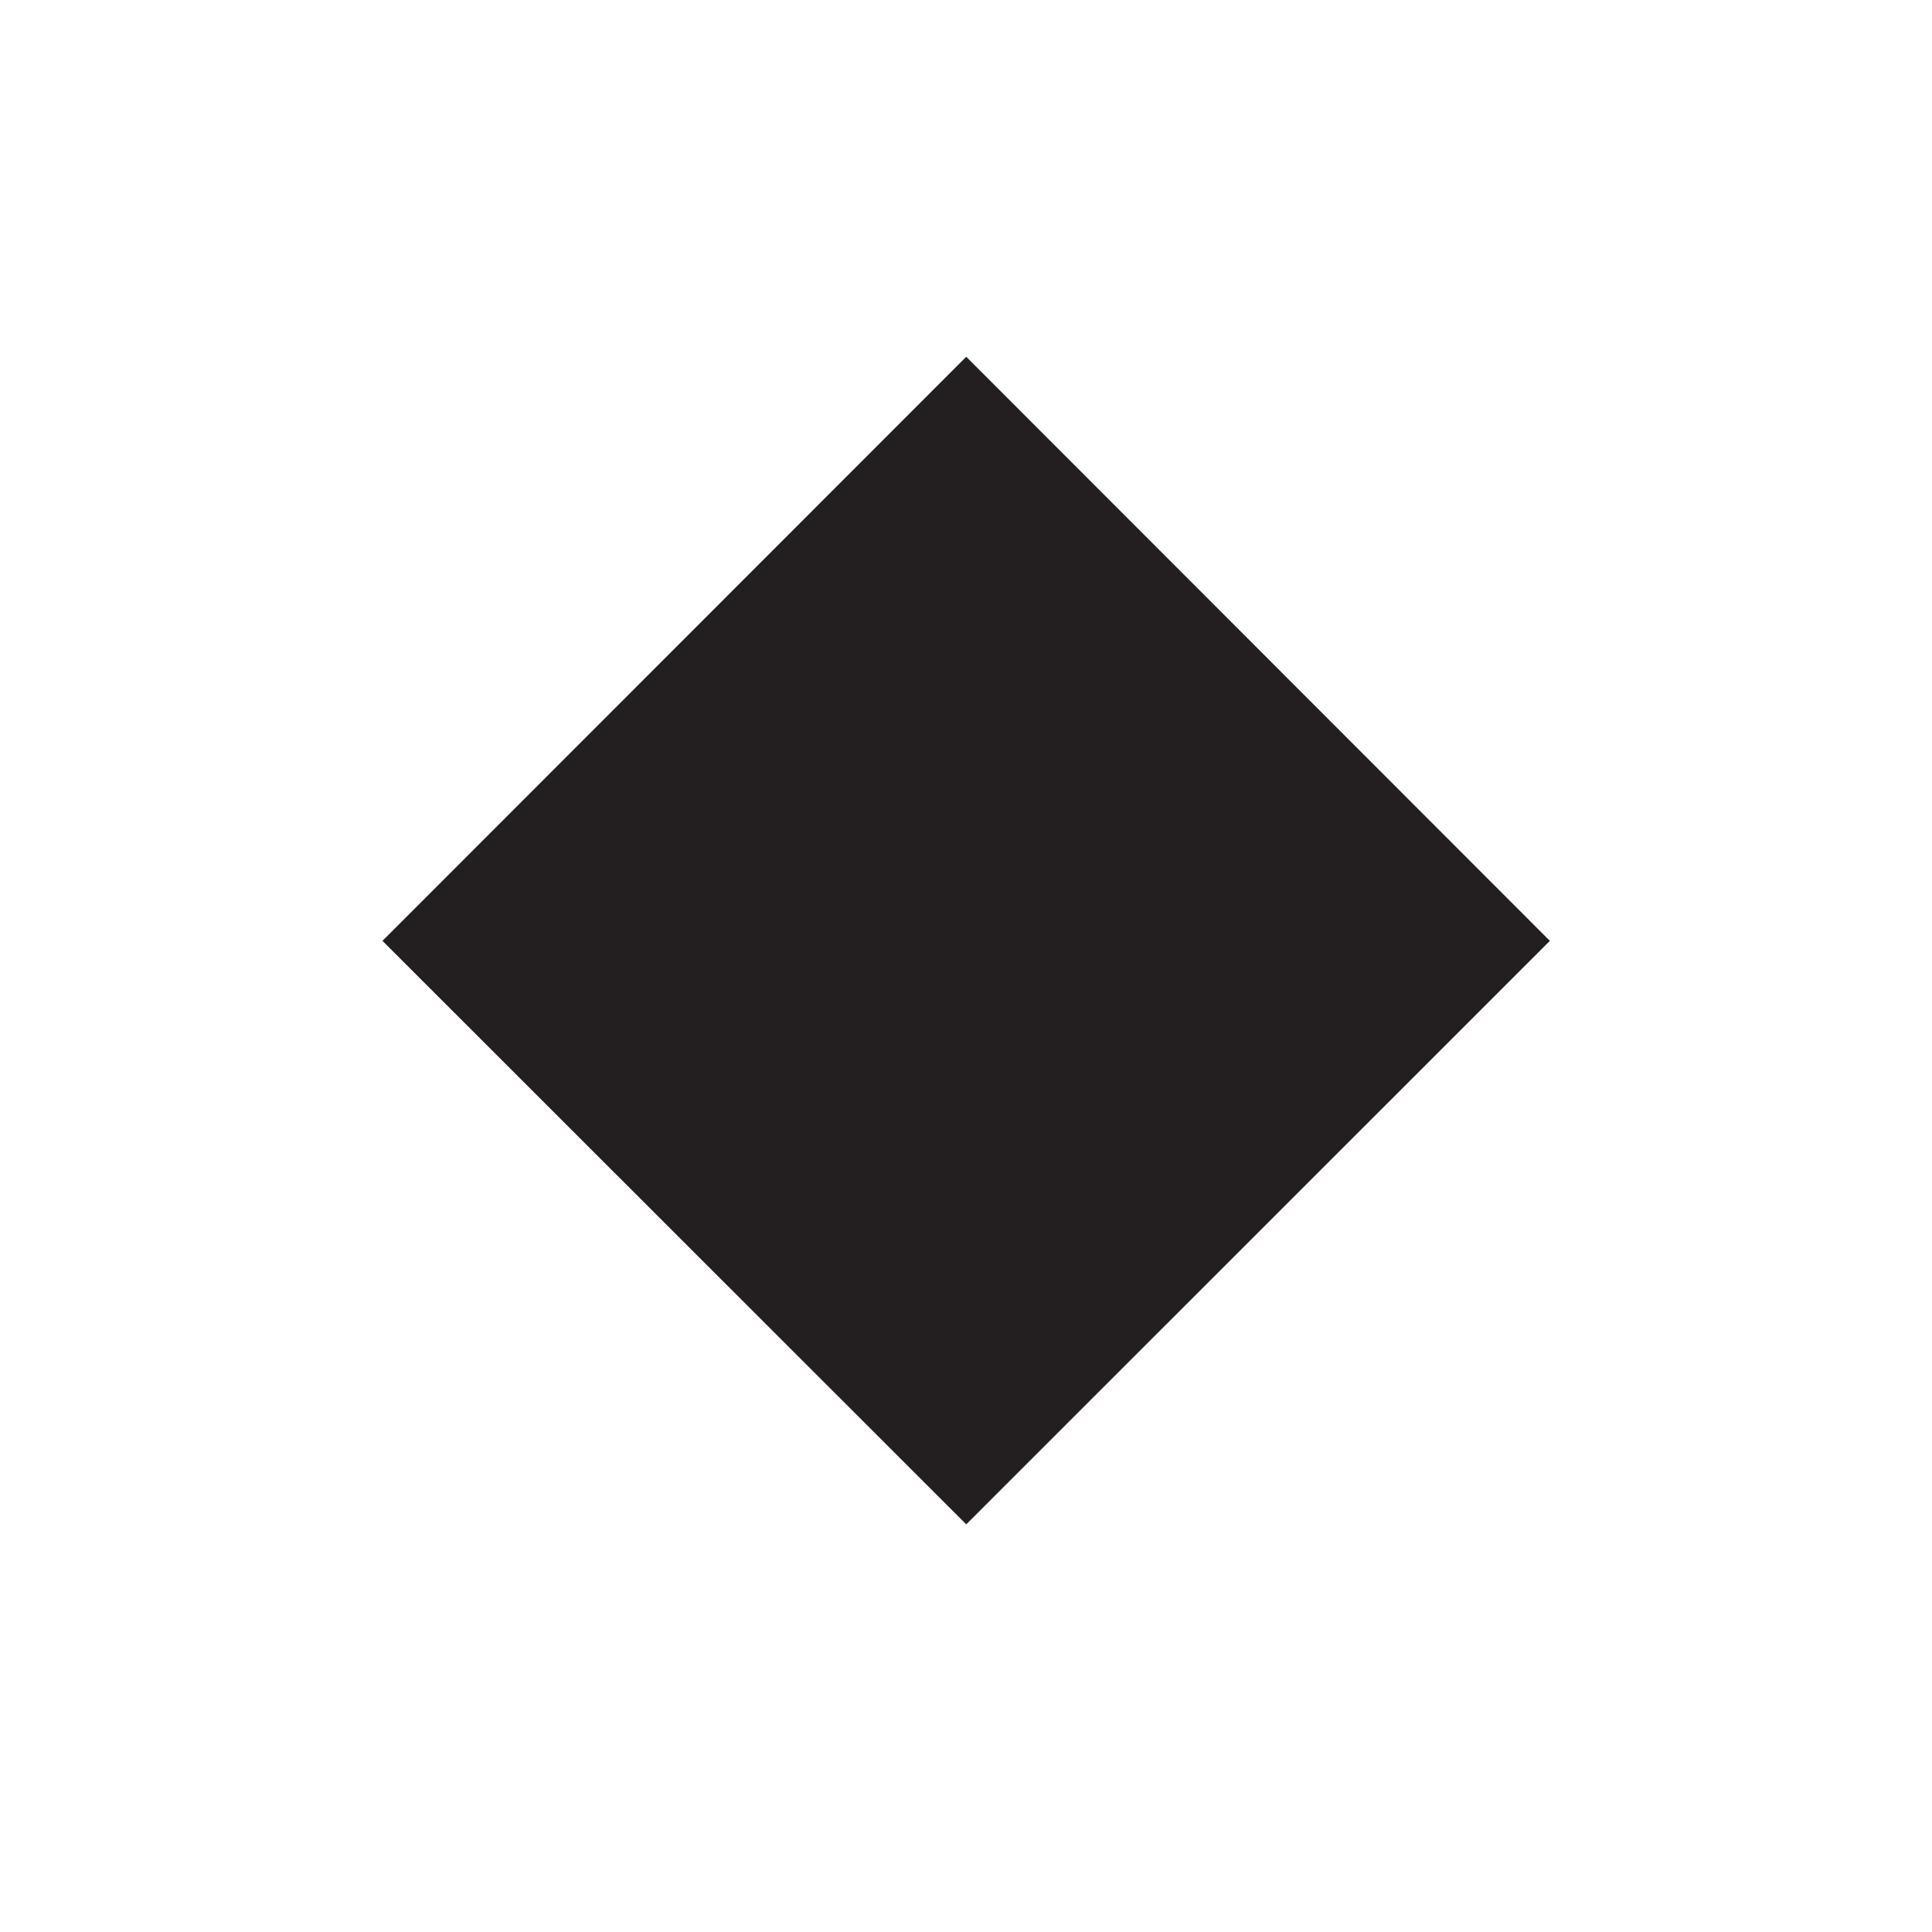 <svg xmlns="http://www.w3.org/2000/svg" width="100.01mm" height="100mm" viewBox="0 0 283.49 283.47">
  <defs>
    <style>
      .a {
        fill: #231f20;
      }

      .b {
        fill: none;
      }
    </style>
  </defs>
  <polygon class="a" points="141.78 223.68 56.12 138.06 141.78 52.35 227.42 138.06 141.78 223.68"/>
  <rect class="b" width="283.49" height="283.47"/>
</svg>
